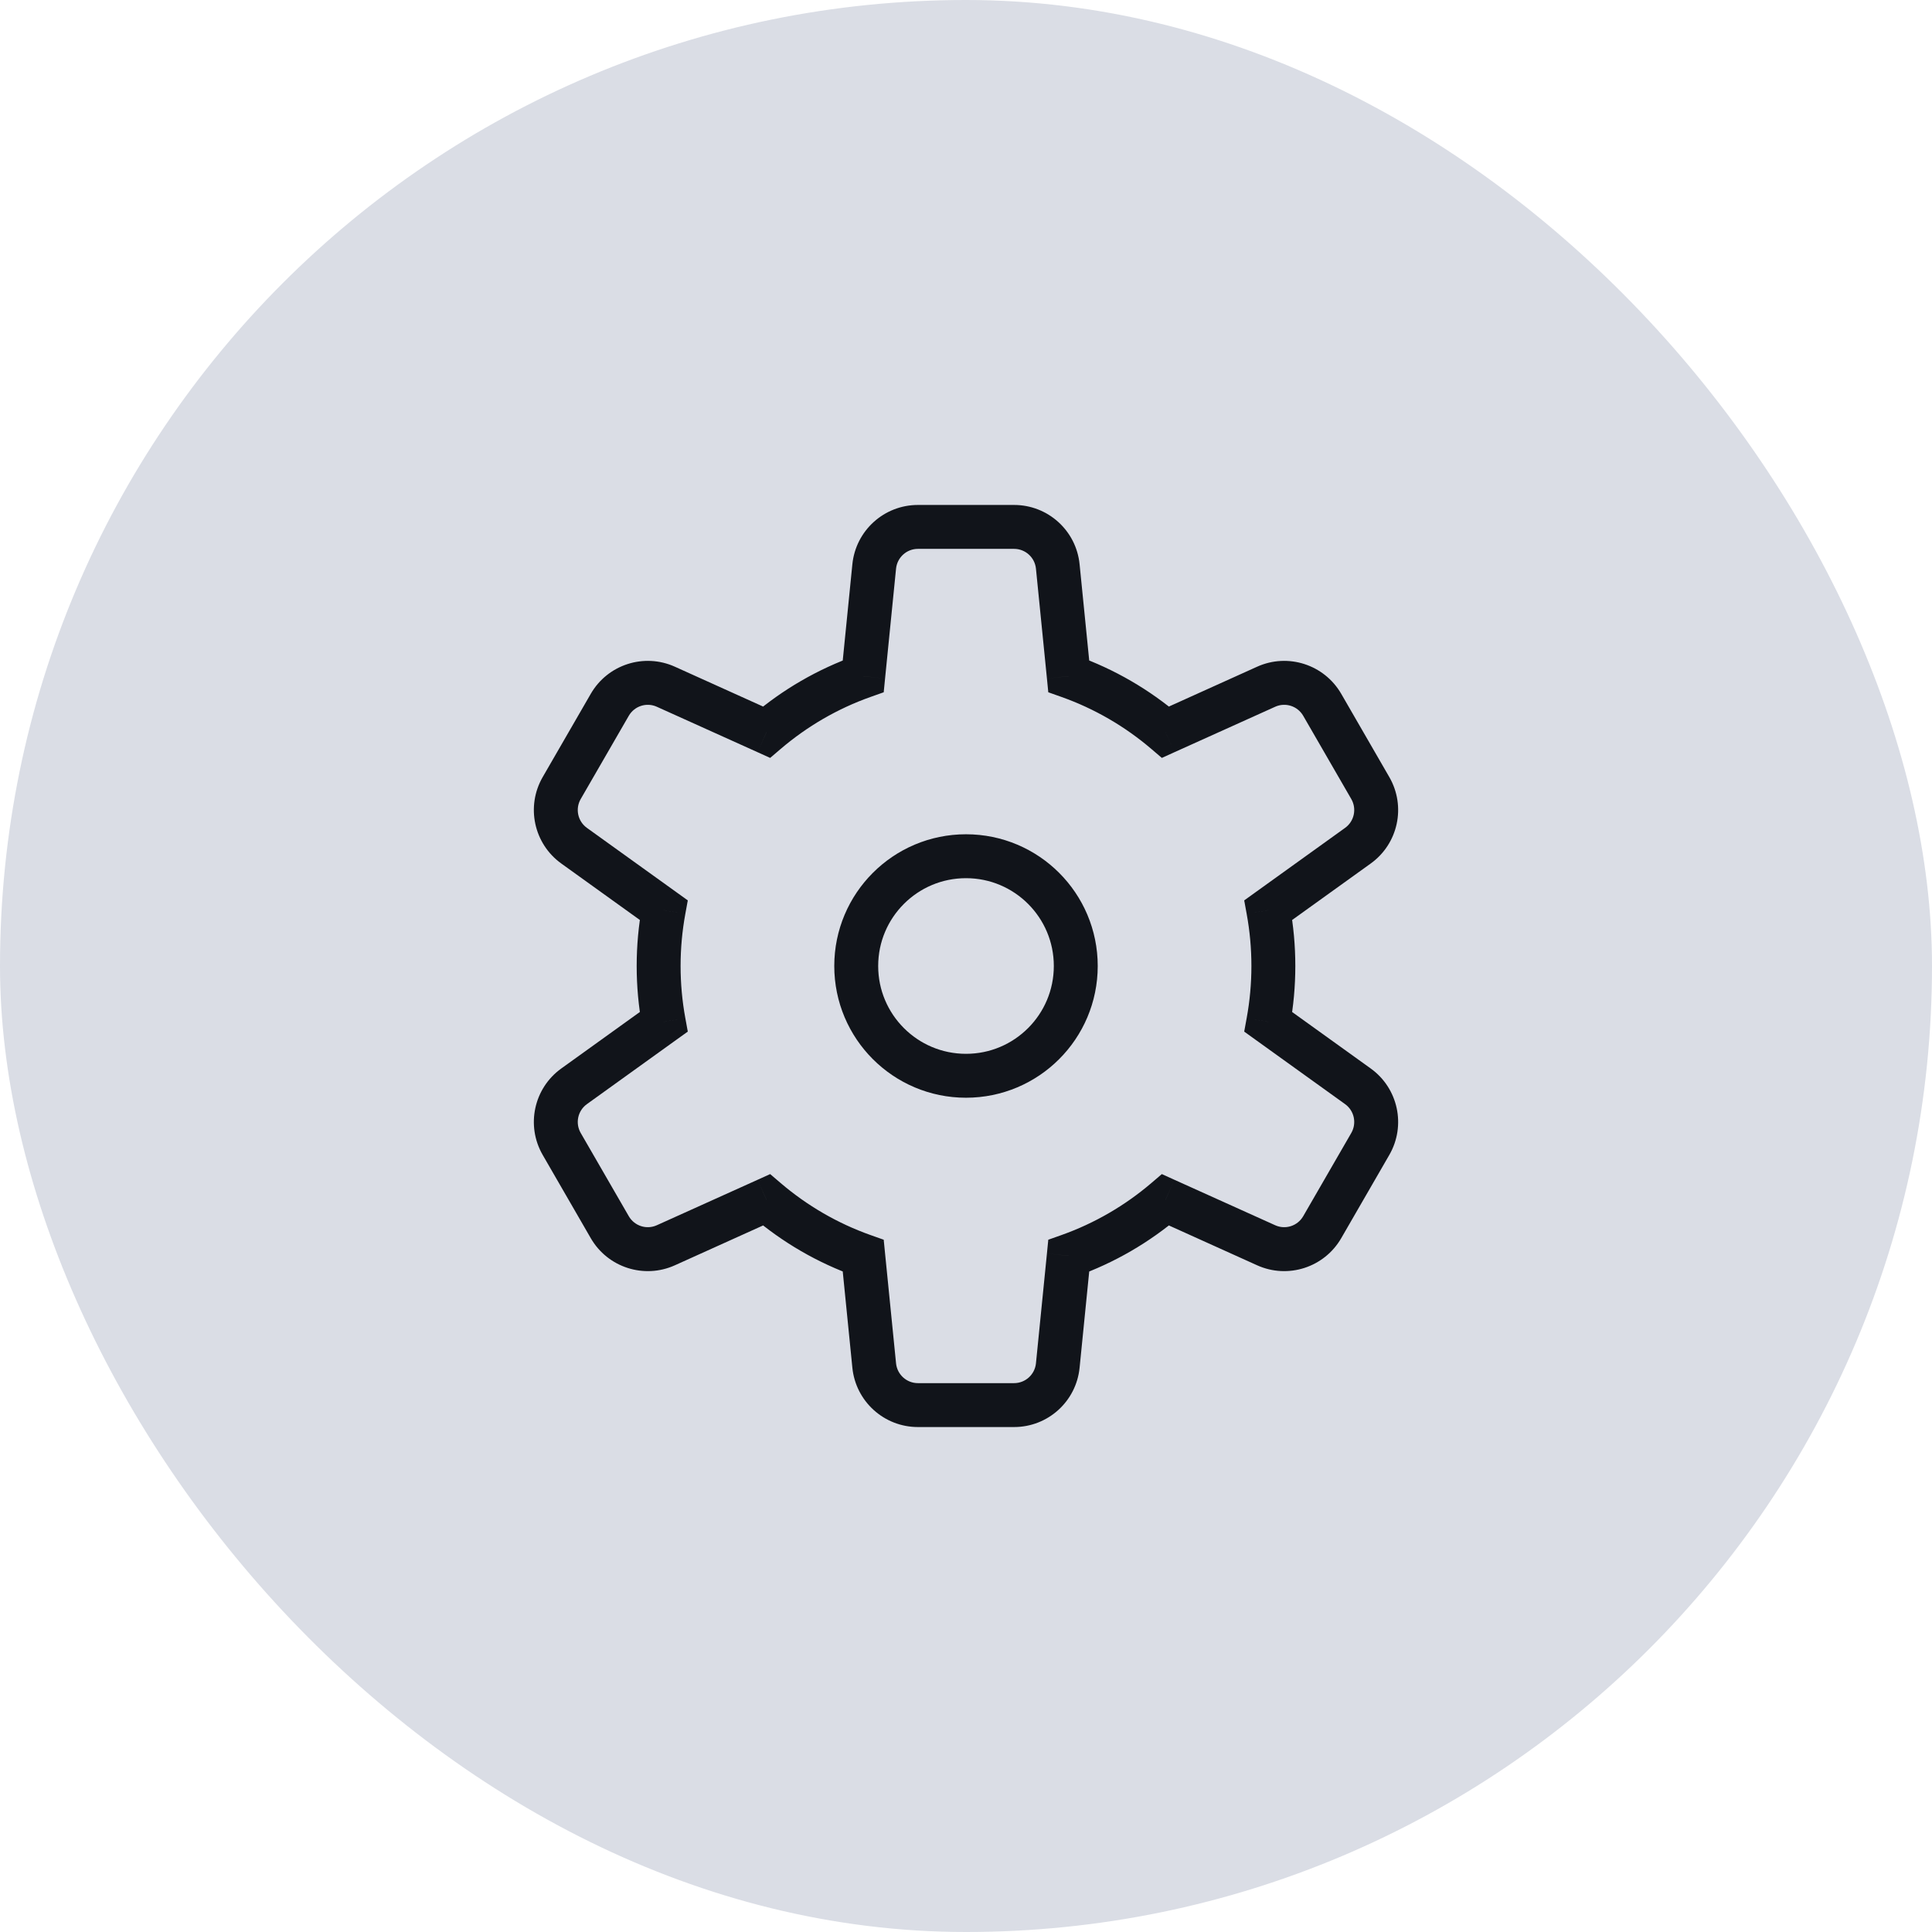 <svg width="44" height="44" viewBox="0 0 44 44" fill="none" xmlns="http://www.w3.org/2000/svg">
<rect width="44" height="44" rx="22" fill="#DADDE5"/>
<path d="M19.91 12.9L19.412 12.851V12.851L19.91 12.9ZM19.66 15.401L19.827 15.872L20.126 15.766L20.157 15.45L19.66 15.401ZM17.457 16.675L17.251 17.13L17.54 17.261L17.781 17.055L17.457 16.675ZM15.165 15.64L15.37 15.184H15.37L15.165 15.64ZM13.887 16.052L14.32 16.302L13.887 16.052ZM12.792 17.948L13.225 18.198H13.225L12.792 17.948ZM13.075 19.26L12.783 19.666H12.783L13.075 19.26ZM15.115 20.727L15.607 20.818L15.664 20.506L15.407 20.321L15.115 20.727ZM15.115 23.273L15.407 23.678L15.664 23.494L15.607 23.182L15.115 23.273ZM13.075 24.74L12.783 24.334H12.783L13.075 24.74ZM12.792 26.052L13.225 25.802H13.225L12.792 26.052ZM13.887 27.948L14.32 27.698H14.32L13.887 27.948ZM15.165 28.36L14.959 27.904L14.959 27.904L15.165 28.36ZM17.457 27.325L17.781 26.945L17.54 26.739L17.251 26.87L17.457 27.325ZM19.66 28.599L20.157 28.549L20.126 28.234L19.827 28.128L19.66 28.599ZM19.91 31.099L19.412 31.149L19.91 31.099ZM24.09 31.099L23.593 31.05L24.09 31.099ZM24.34 28.599L24.173 28.128L23.874 28.234L23.843 28.55L24.34 28.599ZM26.543 27.325L26.749 26.87L26.46 26.739L26.219 26.945L26.543 27.325ZM28.835 28.36L28.63 28.816H28.63L28.835 28.36ZM30.113 27.948L30.546 28.198L30.113 27.948ZM31.208 26.052L30.775 25.802L31.208 26.052ZM30.925 24.74L30.634 25.146L30.925 24.74ZM28.885 23.273L28.393 23.182L28.336 23.494L28.593 23.679L28.885 23.273ZM28.885 20.727L28.593 20.321L28.336 20.506L28.393 20.818L28.885 20.727ZM30.925 19.26L30.634 18.854L30.925 19.26ZM31.208 17.948L30.775 18.198V18.198L31.208 17.948ZM30.113 16.052L30.546 15.802V15.802L30.113 16.052ZM28.835 15.64L29.041 16.096L28.835 15.64ZM26.543 16.674L26.219 17.055L26.46 17.261L26.749 17.13L26.543 16.674ZM24.34 15.401L23.843 15.45L23.874 15.766L24.173 15.872L24.34 15.401ZM24.09 12.9L24.587 12.851V12.851L24.09 12.9ZM20.407 12.95C20.433 12.695 20.648 12.5 20.905 12.5V11.5C20.134 11.5 19.489 12.084 19.412 12.851L20.407 12.95ZM20.157 15.45L20.407 12.95L19.412 12.851L19.162 15.351L20.157 15.45ZM17.781 17.055C18.38 16.544 19.071 16.14 19.827 15.872L19.493 14.93C18.62 15.239 17.822 15.705 17.132 16.294L17.781 17.055ZM14.959 16.096L17.251 17.13L17.662 16.219L15.37 15.184L14.959 16.096ZM14.32 16.302C14.449 16.079 14.725 15.99 14.959 16.096L15.37 15.184C14.668 14.867 13.839 15.134 13.454 15.802L14.32 16.302ZM13.225 18.198L14.32 16.302L13.454 15.802L12.359 17.698L13.225 18.198ZM13.366 18.854C13.158 18.704 13.097 18.421 13.225 18.198L12.359 17.698C11.974 18.366 12.157 19.216 12.783 19.666L13.366 18.854ZM15.407 20.321L13.366 18.854L12.783 19.666L14.824 21.133L15.407 20.321ZM15.5 22C15.5 21.596 15.537 21.201 15.607 20.818L14.624 20.637C14.542 21.079 14.5 21.535 14.5 22H15.5ZM15.607 23.182C15.537 22.799 15.5 22.404 15.5 22H14.5C14.5 22.465 14.542 22.921 14.624 23.363L15.607 23.182ZM13.366 25.146L15.407 23.678L14.823 22.867L12.783 24.334L13.366 25.146ZM13.225 25.802C13.097 25.579 13.158 25.296 13.366 25.146L12.783 24.334C12.157 24.784 11.974 25.634 12.359 26.302L13.225 25.802ZM14.32 27.698L13.225 25.802L12.359 26.302L13.454 28.198L14.32 27.698ZM14.959 27.904C14.725 28.01 14.449 27.921 14.32 27.698L13.454 28.198C13.839 28.866 14.668 29.133 15.37 28.816L14.959 27.904ZM17.251 26.87L14.959 27.904L15.37 28.816L17.662 27.781L17.251 26.87ZM19.827 28.128C19.071 27.86 18.38 27.456 17.781 26.945L17.132 27.706C17.822 28.295 18.62 28.761 19.493 29.07L19.827 28.128ZM20.407 31.05L20.157 28.549L19.162 28.649L19.412 31.149L20.407 31.05ZM20.905 31.5C20.648 31.5 20.433 31.305 20.407 31.05L19.412 31.149C19.489 31.916 20.134 32.5 20.905 32.5V31.5ZM23.095 31.5H20.905V32.5H23.095V31.5ZM23.593 31.05C23.567 31.305 23.352 31.5 23.095 31.5V32.5C23.866 32.5 24.511 31.916 24.587 31.149L23.593 31.05ZM23.843 28.55L23.593 31.05L24.587 31.149L24.837 28.649L23.843 28.55ZM26.219 26.945C25.62 27.456 24.928 27.86 24.173 28.128L24.507 29.071C25.38 28.761 26.178 28.295 26.868 27.706L26.219 26.945ZM29.041 27.904L26.749 26.87L26.338 27.781L28.63 28.816L29.041 27.904ZM29.68 27.698C29.551 27.921 29.275 28.01 29.041 27.904L28.63 28.816C29.332 29.133 30.16 28.866 30.546 28.198L29.68 27.698ZM30.775 25.802L29.68 27.698L30.546 28.198L31.641 26.302L30.775 25.802ZM30.634 25.146C30.842 25.296 30.903 25.579 30.775 25.802L31.641 26.302C32.026 25.634 31.843 24.784 31.217 24.334L30.634 25.146ZM28.593 23.679L30.634 25.146L31.217 24.334L29.176 22.867L28.593 23.679ZM28.5 22C28.5 22.404 28.463 22.799 28.393 23.182L29.376 23.363C29.458 22.921 29.5 22.465 29.5 22H28.5ZM28.393 20.818C28.463 21.201 28.5 21.596 28.5 22H29.5C29.5 21.535 29.458 21.079 29.376 20.637L28.393 20.818ZM30.634 18.854L28.593 20.321L29.176 21.133L31.217 19.666L30.634 18.854ZM30.775 18.198C30.903 18.421 30.842 18.704 30.634 18.854L31.217 19.666C31.843 19.216 32.026 18.366 31.641 17.698L30.775 18.198ZM29.68 16.302L30.775 18.198L31.641 17.698L30.546 15.802L29.68 16.302ZM29.041 16.096C29.275 15.99 29.551 16.079 29.68 16.302L30.546 15.802C30.16 15.134 29.332 14.867 28.63 15.184L29.041 16.096ZM26.749 17.13L29.041 16.096L28.63 15.184L26.338 16.219L26.749 17.13ZM24.173 15.872C24.928 16.14 25.62 16.544 26.219 17.055L26.868 16.294C26.178 15.705 25.38 15.239 24.507 14.929L24.173 15.872ZM23.593 12.95L23.843 15.45L24.837 15.351L24.587 12.851L23.593 12.95ZM23.095 12.5C23.352 12.5 23.567 12.695 23.593 12.95L24.587 12.851C24.511 12.084 23.866 11.5 23.095 11.5V12.5ZM20.905 12.5H23.095V11.5H20.905V12.5Z" fill="#11141A"/>
<circle cx="22" cy="22" r="2.5" stroke="#11141A" stroke-linejoin="round"/>
</svg>
